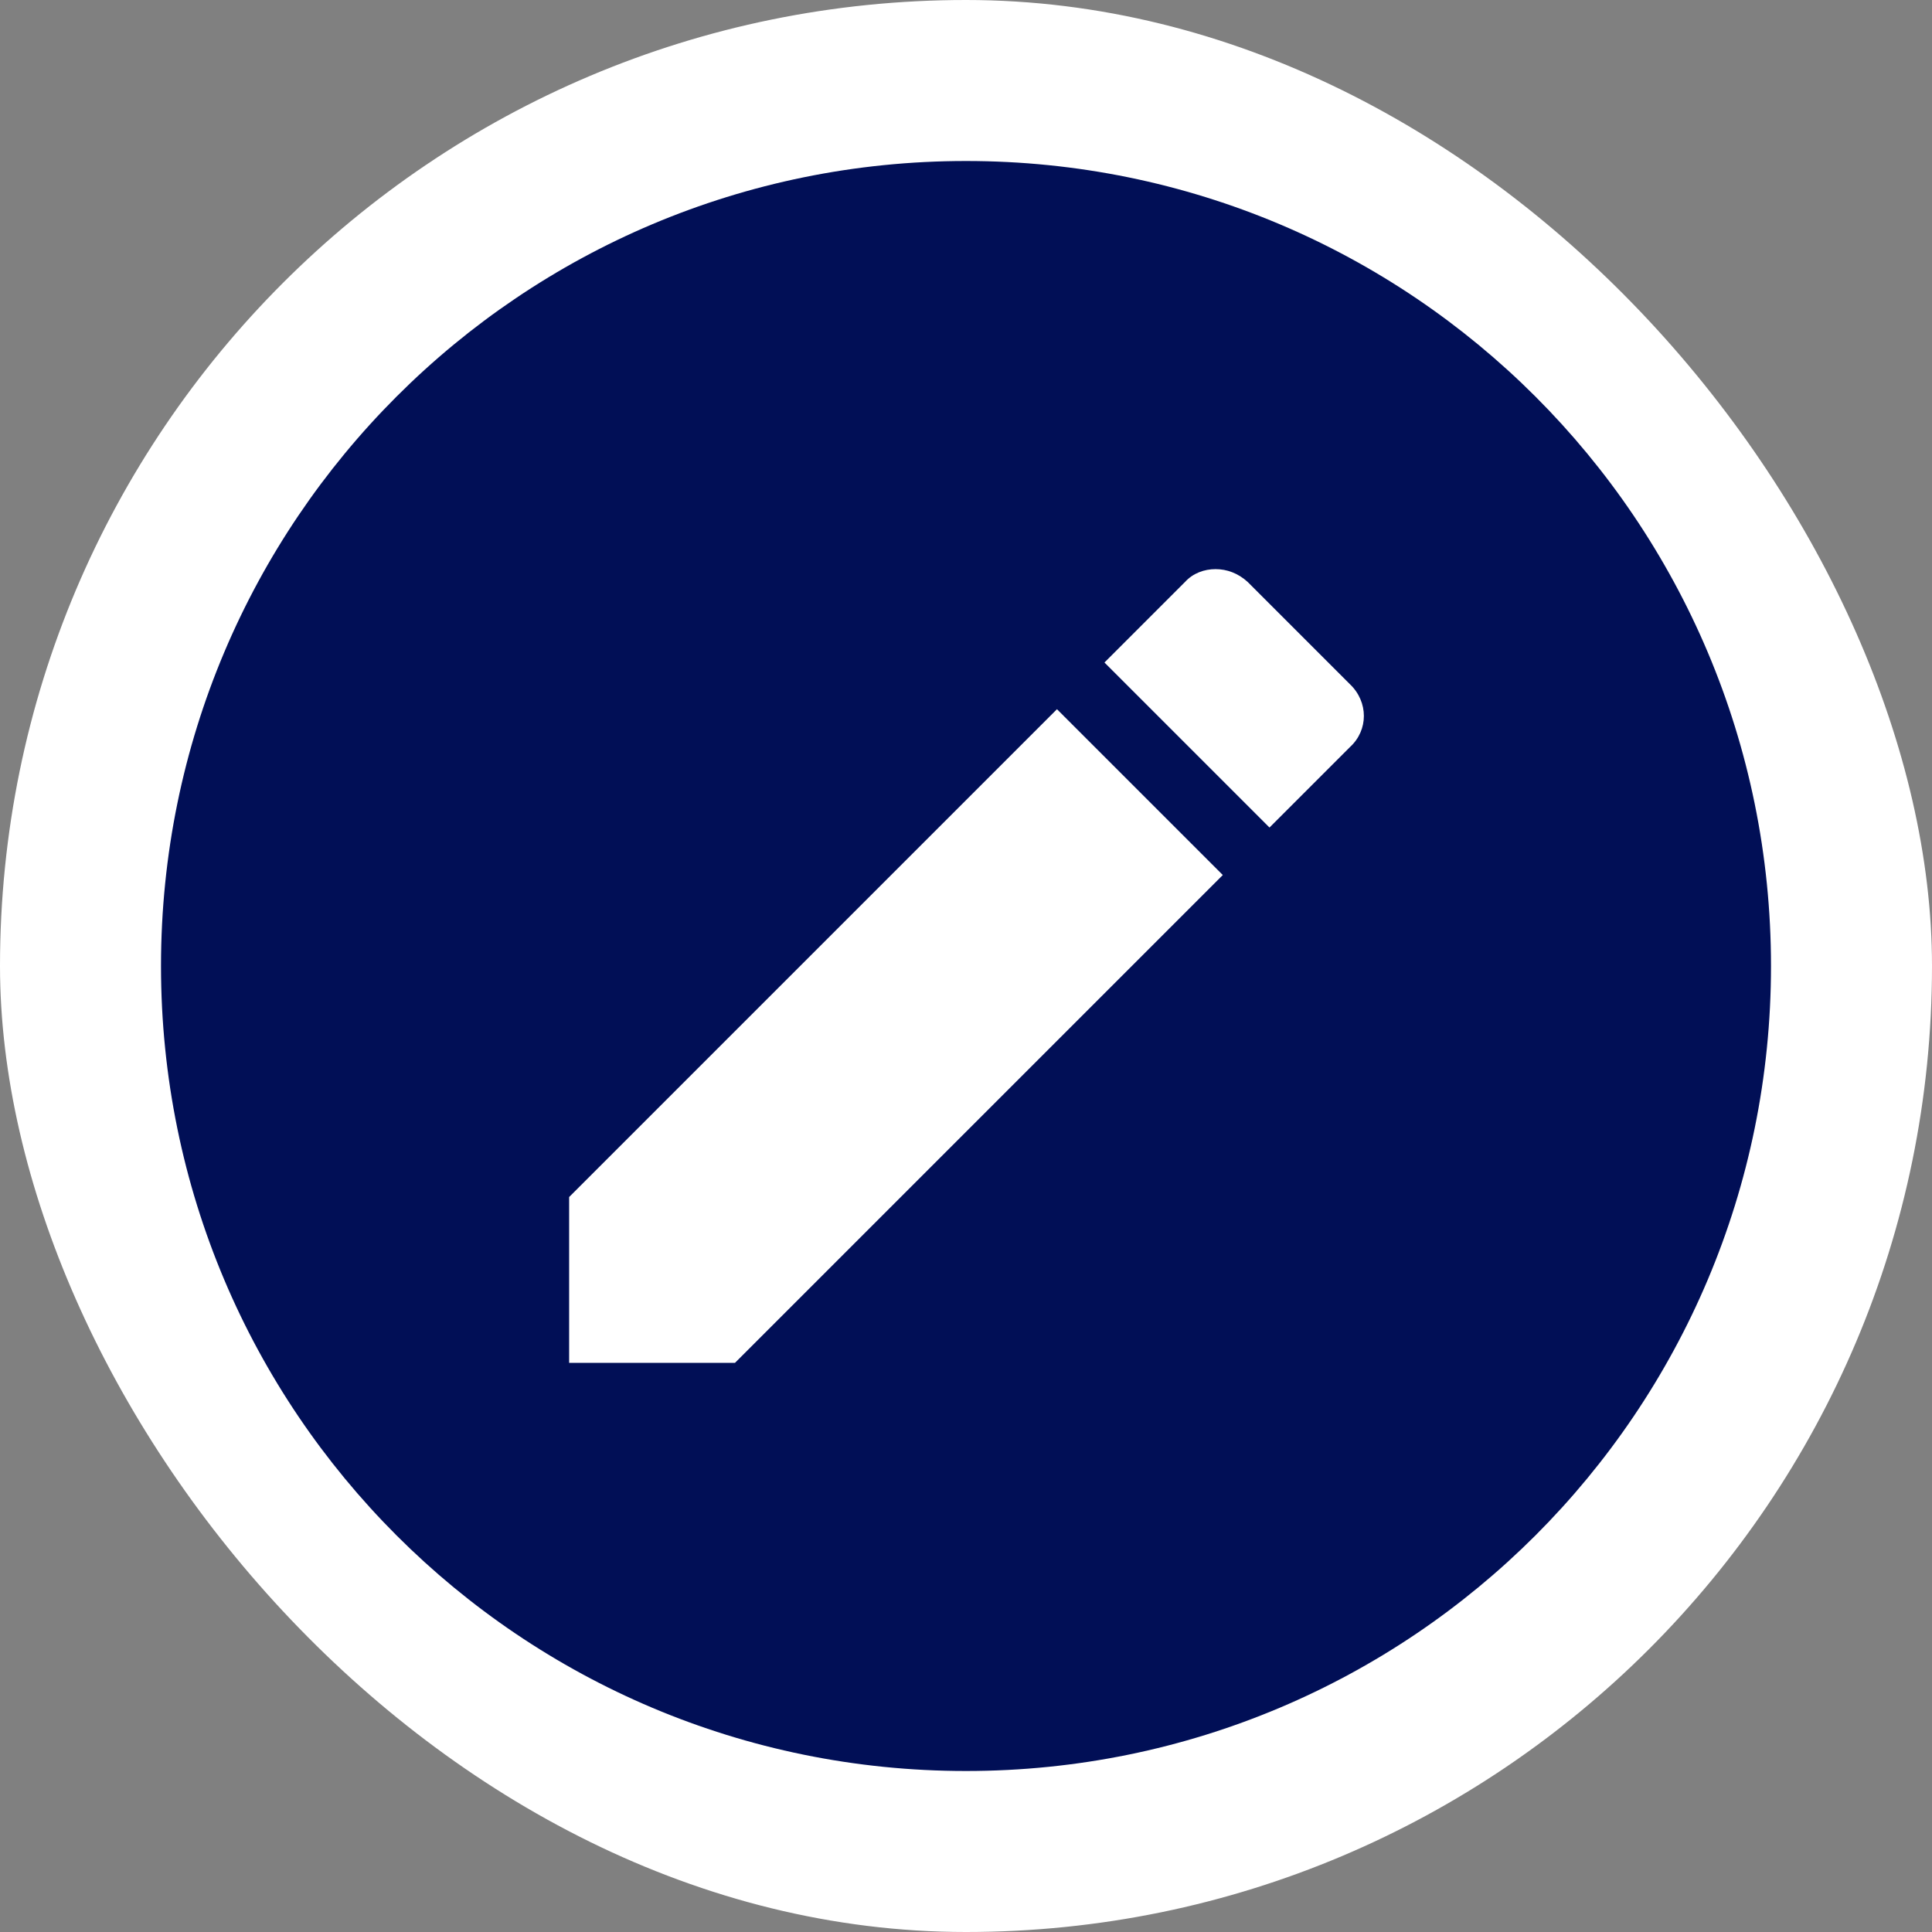 <svg width="24" height="24" viewBox="0 0 24 24" fill="none" xmlns="http://www.w3.org/2000/svg">
<rect x="0" y="0" width="24" height="24" fill="#808080" stroke="none"/>
<g clip-path="url(#clip0_88_3147)">
<rect width="24" height="24" rx="12" fill="white"/>
<path d="M12 2C6.47 2 2 6.47 2 12C2 17.53 6.47 22 12 22C17.53 22 22 17.53 22 12C22 6.47 17.53 2 12 2ZM15.1 7.07C15.24 7.07 15.38 7.12 15.5 7.23L16.77 8.5C17 8.72 17 9.07 16.77 9.28L15.77 10.28L13.72 8.23L14.72 7.23C14.82 7.12 14.96 7.07 15.1 7.07ZM13.13 8.81L15.19 10.87L9.13 16.93H7.07V14.87L13.13 8.81Z" fill="#010F56"/>
</g>
<defs>
<clipPath id="clip0_88_3147">
<rect width="24" height="24" rx="12" fill="white"/>
</clipPath>
</defs>
</svg>

